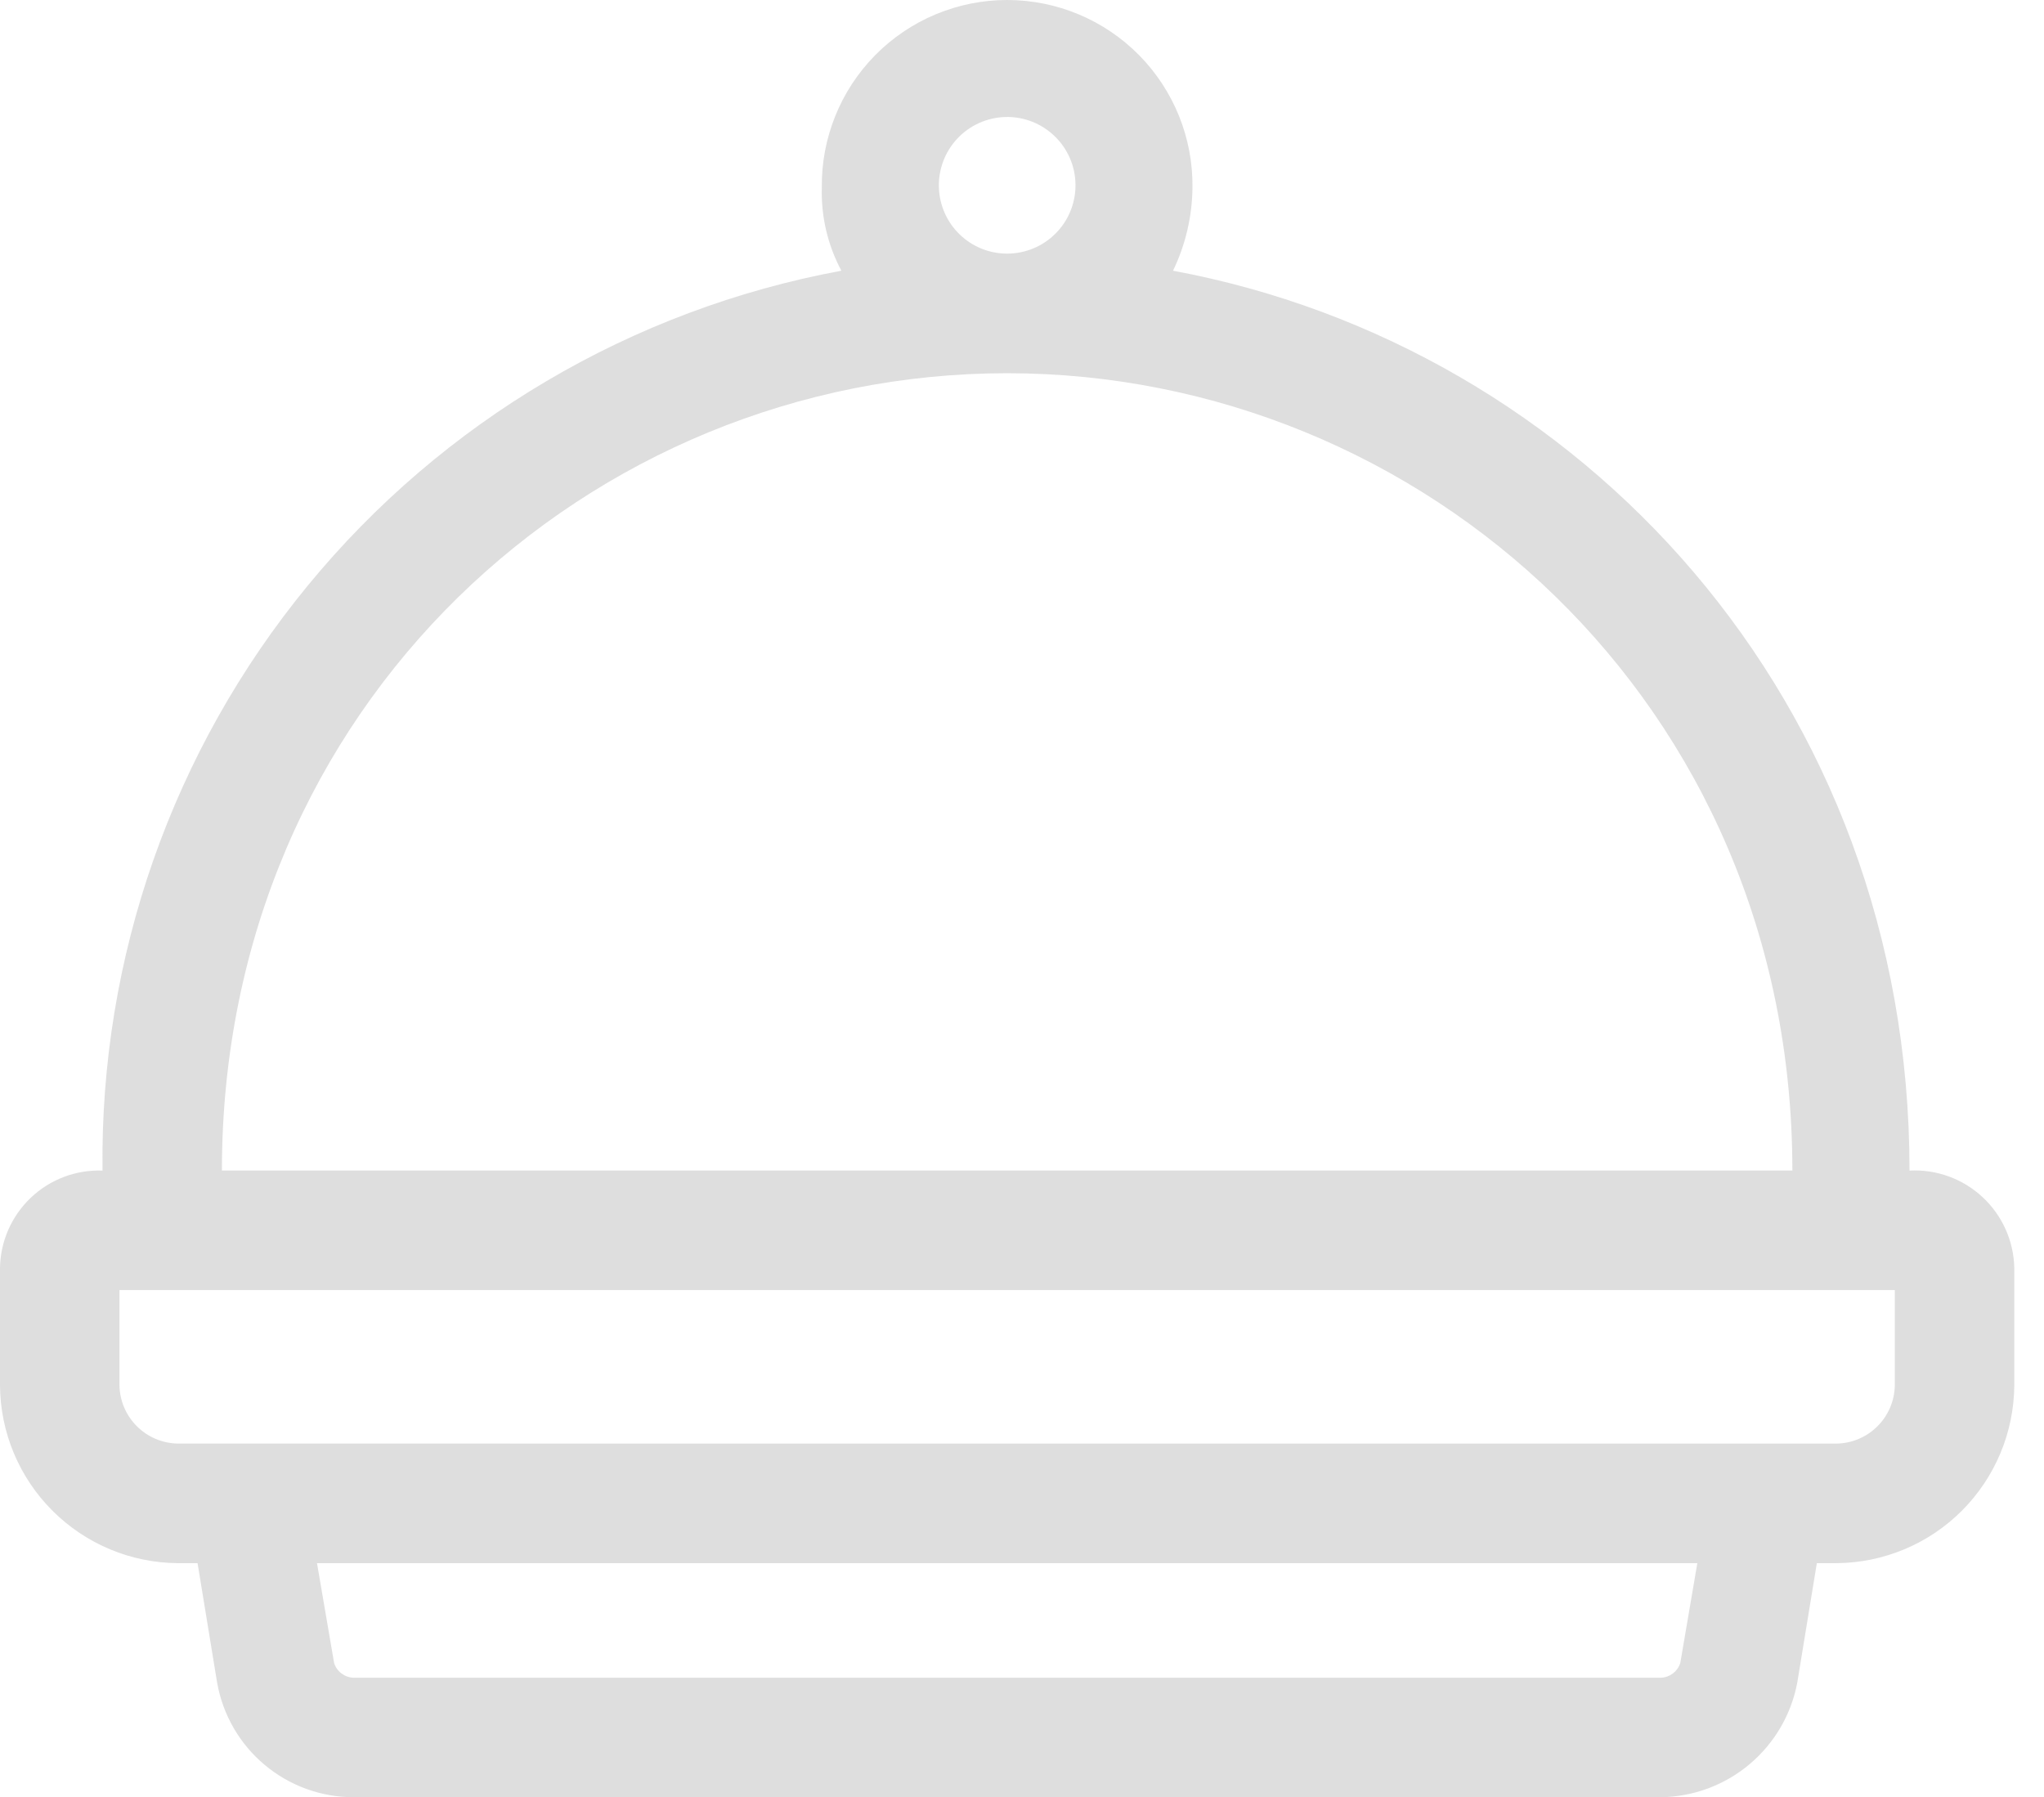 <svg width="58" height="51" viewBox="0 0 58 51" fill="none" xmlns="http://www.w3.org/2000/svg">
<g id="noun-food-5003612 1" opacity="0.5">
<g id="Group">
<path id="Vector" fill-rule="evenodd" clip-rule="evenodd" d="M54.184 33.218C54.184 19.863 44.843 9.828 33.285 7.682C33.64 6.948 33.828 6.145 33.837 5.329C33.856 3.923 33.31 2.567 32.322 1.565C31.334 0.564 29.986 0 28.578 0C27.171 0 25.823 0.564 24.835 1.565C23.847 2.567 23.301 3.923 23.32 5.329C23.297 6.149 23.488 6.959 23.875 7.682C17.93 8.782 12.566 11.949 8.73 16.621C4.894 21.294 2.832 27.172 2.909 33.218C2.154 33.19 1.42 33.468 0.873 33.989C0.326 34.509 0.011 35.228 0 35.983V39.306C0.007 40.644 0.542 41.925 1.489 42.87C2.435 43.816 3.716 44.351 5.054 44.358H5.606L6.161 47.748C6.322 48.659 6.797 49.484 7.506 50.079C8.214 50.674 9.11 51 10.035 51H47.127C48.048 50.988 48.937 50.658 49.643 50.065C50.349 49.472 50.828 48.654 50.999 47.748L51.554 44.358H52.109C53.446 44.349 54.726 43.815 55.67 42.869C56.615 41.923 57.15 40.643 57.157 39.306V35.983C57.142 35.218 56.817 34.491 56.256 33.97C55.695 33.449 54.948 33.177 54.184 33.218ZM52.109 40.965L5.054 40.964C4.141 40.954 3.403 40.218 3.39 39.306V36.608H53.767V39.306C53.755 40.217 53.02 40.952 52.109 40.965ZM47.679 47.194C47.601 47.434 47.38 47.601 47.127 47.609H10.035C9.781 47.602 9.559 47.435 9.481 47.194L8.995 44.358H48.163L47.679 47.194ZM28.578 10.591C40.343 10.591 50.86 19.927 50.86 33.217H6.297C6.297 20 16.745 10.591 28.578 10.591ZM26.642 5.329C26.623 4.811 26.813 4.307 27.168 3.929C27.523 3.552 28.015 3.333 28.533 3.32C29.051 3.307 29.552 3.503 29.925 3.863C30.299 4.222 30.512 4.717 30.518 5.235C30.524 5.754 30.323 6.253 29.958 6.621C29.594 6.99 29.097 7.197 28.578 7.197C28.076 7.197 27.594 7.003 27.233 6.654C26.872 6.306 26.66 5.831 26.642 5.329Z" fill="#BDBDBD"/>
</g>
</g>
</svg>
